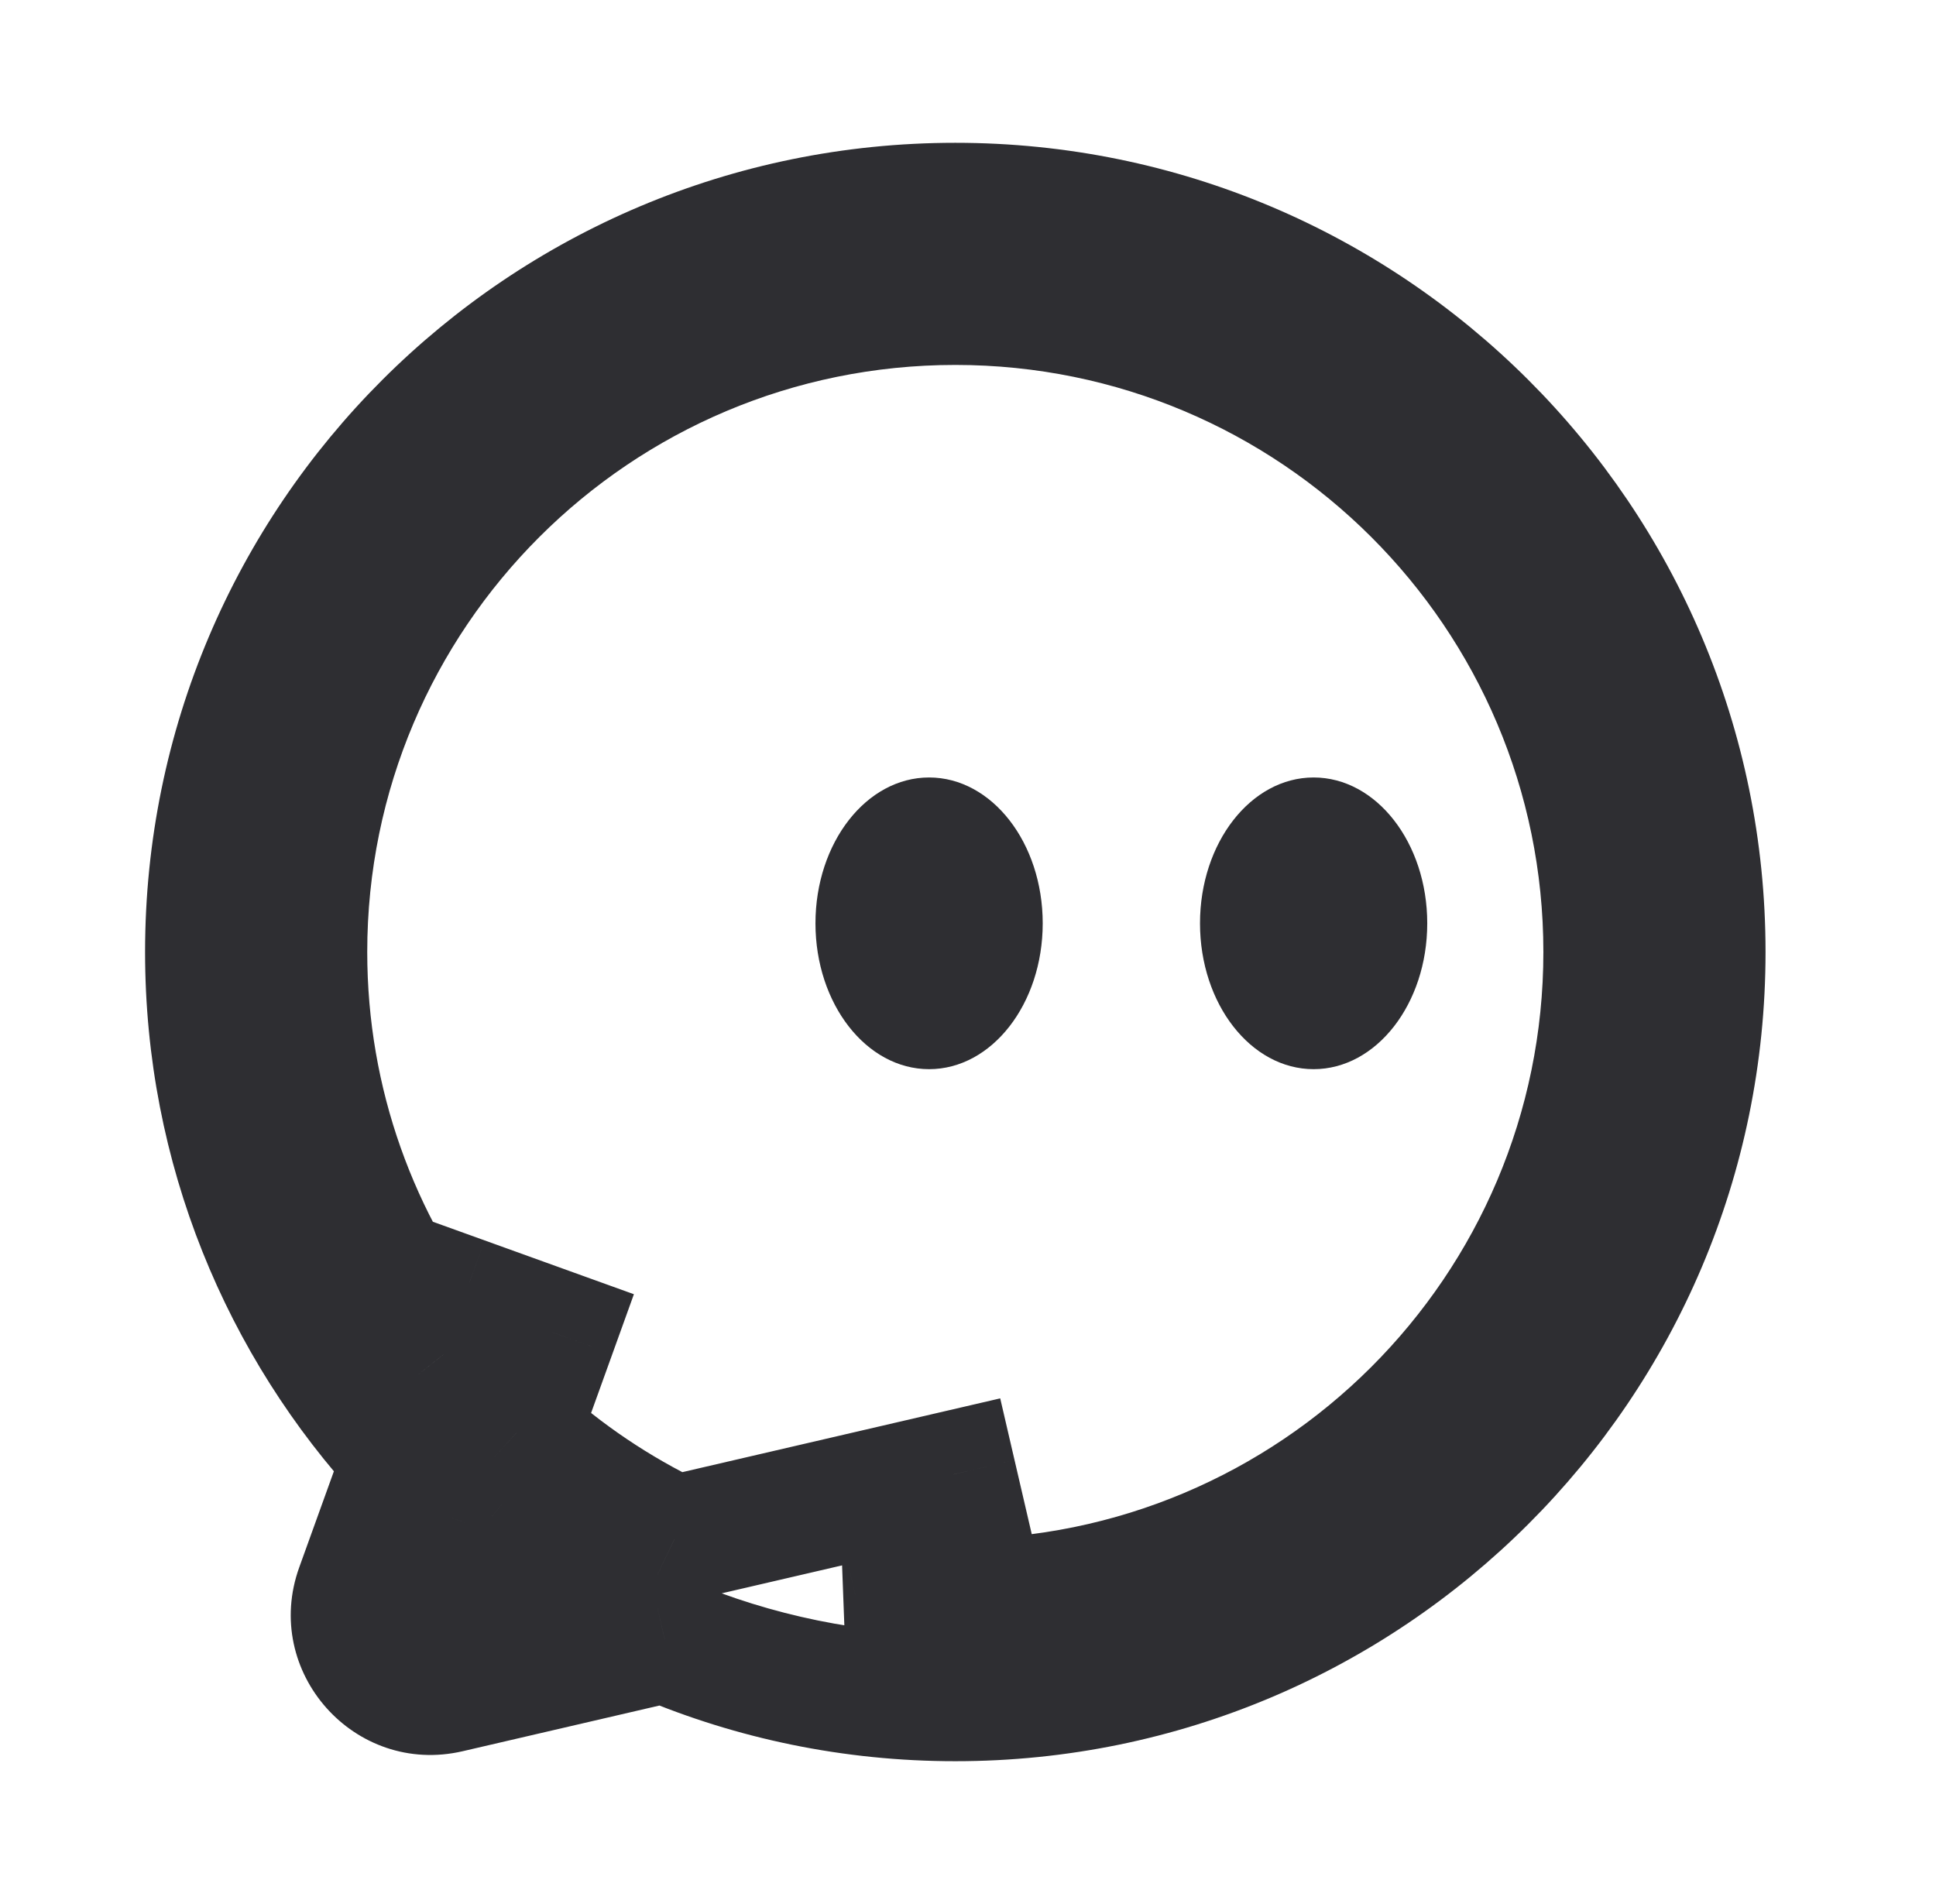 <svg width="61" height="60" viewBox="0 0 61 60" fill="none" xmlns="http://www.w3.org/2000/svg">
<path d="M26.946 50.26L26.494 48.311L26.642 52.236L26.946 50.26ZM30.698 49.388L31.15 51.337L33.098 50.884L32.646 48.936L30.698 49.388ZM30.019 46.466L31.967 46.014L31.515 44.066L29.567 44.518L30.019 46.466ZM21.25 48.503L20.387 50.307L21.02 50.609L21.702 50.451L21.25 48.503ZM16.272 45.152L14.391 44.474L13.937 45.731L14.926 46.631L16.272 45.152ZM17.413 41.987L19.295 42.666L19.973 40.784L18.092 40.106L17.413 41.987ZM14.591 40.969L15.27 39.088L13.388 38.41L12.71 40.291L14.591 40.969ZM13.973 42.686L12.403 43.925L14.633 46.749L15.854 43.364L13.973 42.686ZM12.802 45.931L14.684 46.609L15.096 45.466L14.271 44.574L12.802 45.931ZM20.943 51.654L21.721 49.811L21.123 49.559L20.49 49.706L20.943 51.654ZM14.127 53.237L13.674 51.288L13.674 51.288L14.127 53.237ZM11.311 50.068L13.192 50.746L11.311 50.068ZM15.182 48.174L16.45 46.627L14.261 44.833L13.301 47.496L15.182 48.174ZM14.499 50.07L12.617 49.392L11.37 52.85L14.951 52.019L14.499 50.07ZM16.962 49.498L17.414 51.446L21.892 50.407L18.079 47.839L16.962 49.498ZM30.1 7.5C17.658 7.5 7.571 17.573 7.571 30H11.571C11.571 19.787 19.862 11.5 30.1 11.5V7.5ZM52.629 30C52.629 17.573 42.542 7.5 30.1 7.5V11.5C40.338 11.5 48.629 19.787 48.629 30H52.629ZM30.1 52.5C42.542 52.5 52.629 42.427 52.629 30H48.629C48.629 40.213 40.338 48.5 30.1 48.5V52.5ZM26.642 52.236C27.77 52.41 28.925 52.5 30.1 52.5V48.5C29.13 48.5 28.178 48.426 27.25 48.283L26.642 52.236ZM30.245 47.44L26.494 48.311L27.398 52.208L31.15 51.337L30.245 47.44ZM28.071 46.919L28.749 49.841L32.646 48.936L31.967 46.014L28.071 46.919ZM21.702 50.451L30.471 48.414L29.567 44.518L20.797 46.554L21.702 50.451ZM14.926 46.631C16.547 48.107 18.385 49.35 20.387 50.307L22.112 46.698C20.466 45.911 18.953 44.889 17.619 43.673L14.926 46.631ZM15.532 41.309L14.391 44.474L18.154 45.831L19.295 42.666L15.532 41.309ZM13.913 42.851L16.735 43.868L18.092 40.106L15.27 39.088L13.913 42.851ZM15.854 43.364L16.473 41.648L12.71 40.291L12.091 42.007L15.854 43.364ZM7.571 30C7.571 35.255 9.377 40.095 12.403 43.925L15.542 41.446C13.054 38.296 11.571 34.323 11.571 30H7.571ZM14.271 44.574C10.731 40.741 8.571 35.625 8.571 30H4.571C4.571 36.67 7.137 42.746 11.333 47.288L14.271 44.574ZM8.571 30C8.571 18.127 18.209 8.5 30.1 8.5V4.5C16.005 4.5 4.571 15.912 4.571 30H8.571ZM30.1 8.5C41.991 8.5 51.629 18.127 51.629 30H55.629C55.629 15.912 44.195 4.5 30.1 4.5V8.5ZM51.629 30C51.629 41.873 41.991 51.5 30.1 51.5V55.5C44.195 55.5 55.629 44.088 55.629 30H51.629ZM30.1 51.5C27.124 51.5 24.294 50.898 21.721 49.811L20.164 53.496C23.221 54.787 26.58 55.5 30.1 55.5V51.5ZM20.49 49.706L13.674 51.288L14.579 55.185L21.395 53.602L20.49 49.706ZM13.674 51.288C13.355 51.362 13.081 51.054 13.192 50.746L9.429 49.389C8.243 52.679 11.172 55.976 14.579 55.185L13.674 51.288ZM13.192 50.746L14.684 46.609L10.921 45.252L9.429 49.389L13.192 50.746ZM13.301 47.496L12.617 49.392L16.38 50.749L17.064 48.853L13.301 47.496ZM14.951 52.019L17.414 51.446L16.51 47.55L14.046 48.122L14.951 52.019ZM18.079 47.839C17.517 47.461 16.973 47.056 16.45 46.627L13.915 49.721C14.534 50.229 15.178 50.708 15.845 51.157L18.079 47.839Z" fill="#2E2E32"/>
<ellipse cx="29.274" cy="29.096" rx="3.58" ry="4.596" fill="#2E2E32"/>
<ellipse cx="41.39" cy="29.096" rx="3.58" ry="4.596" fill="#2E2E32"/>
</svg>
